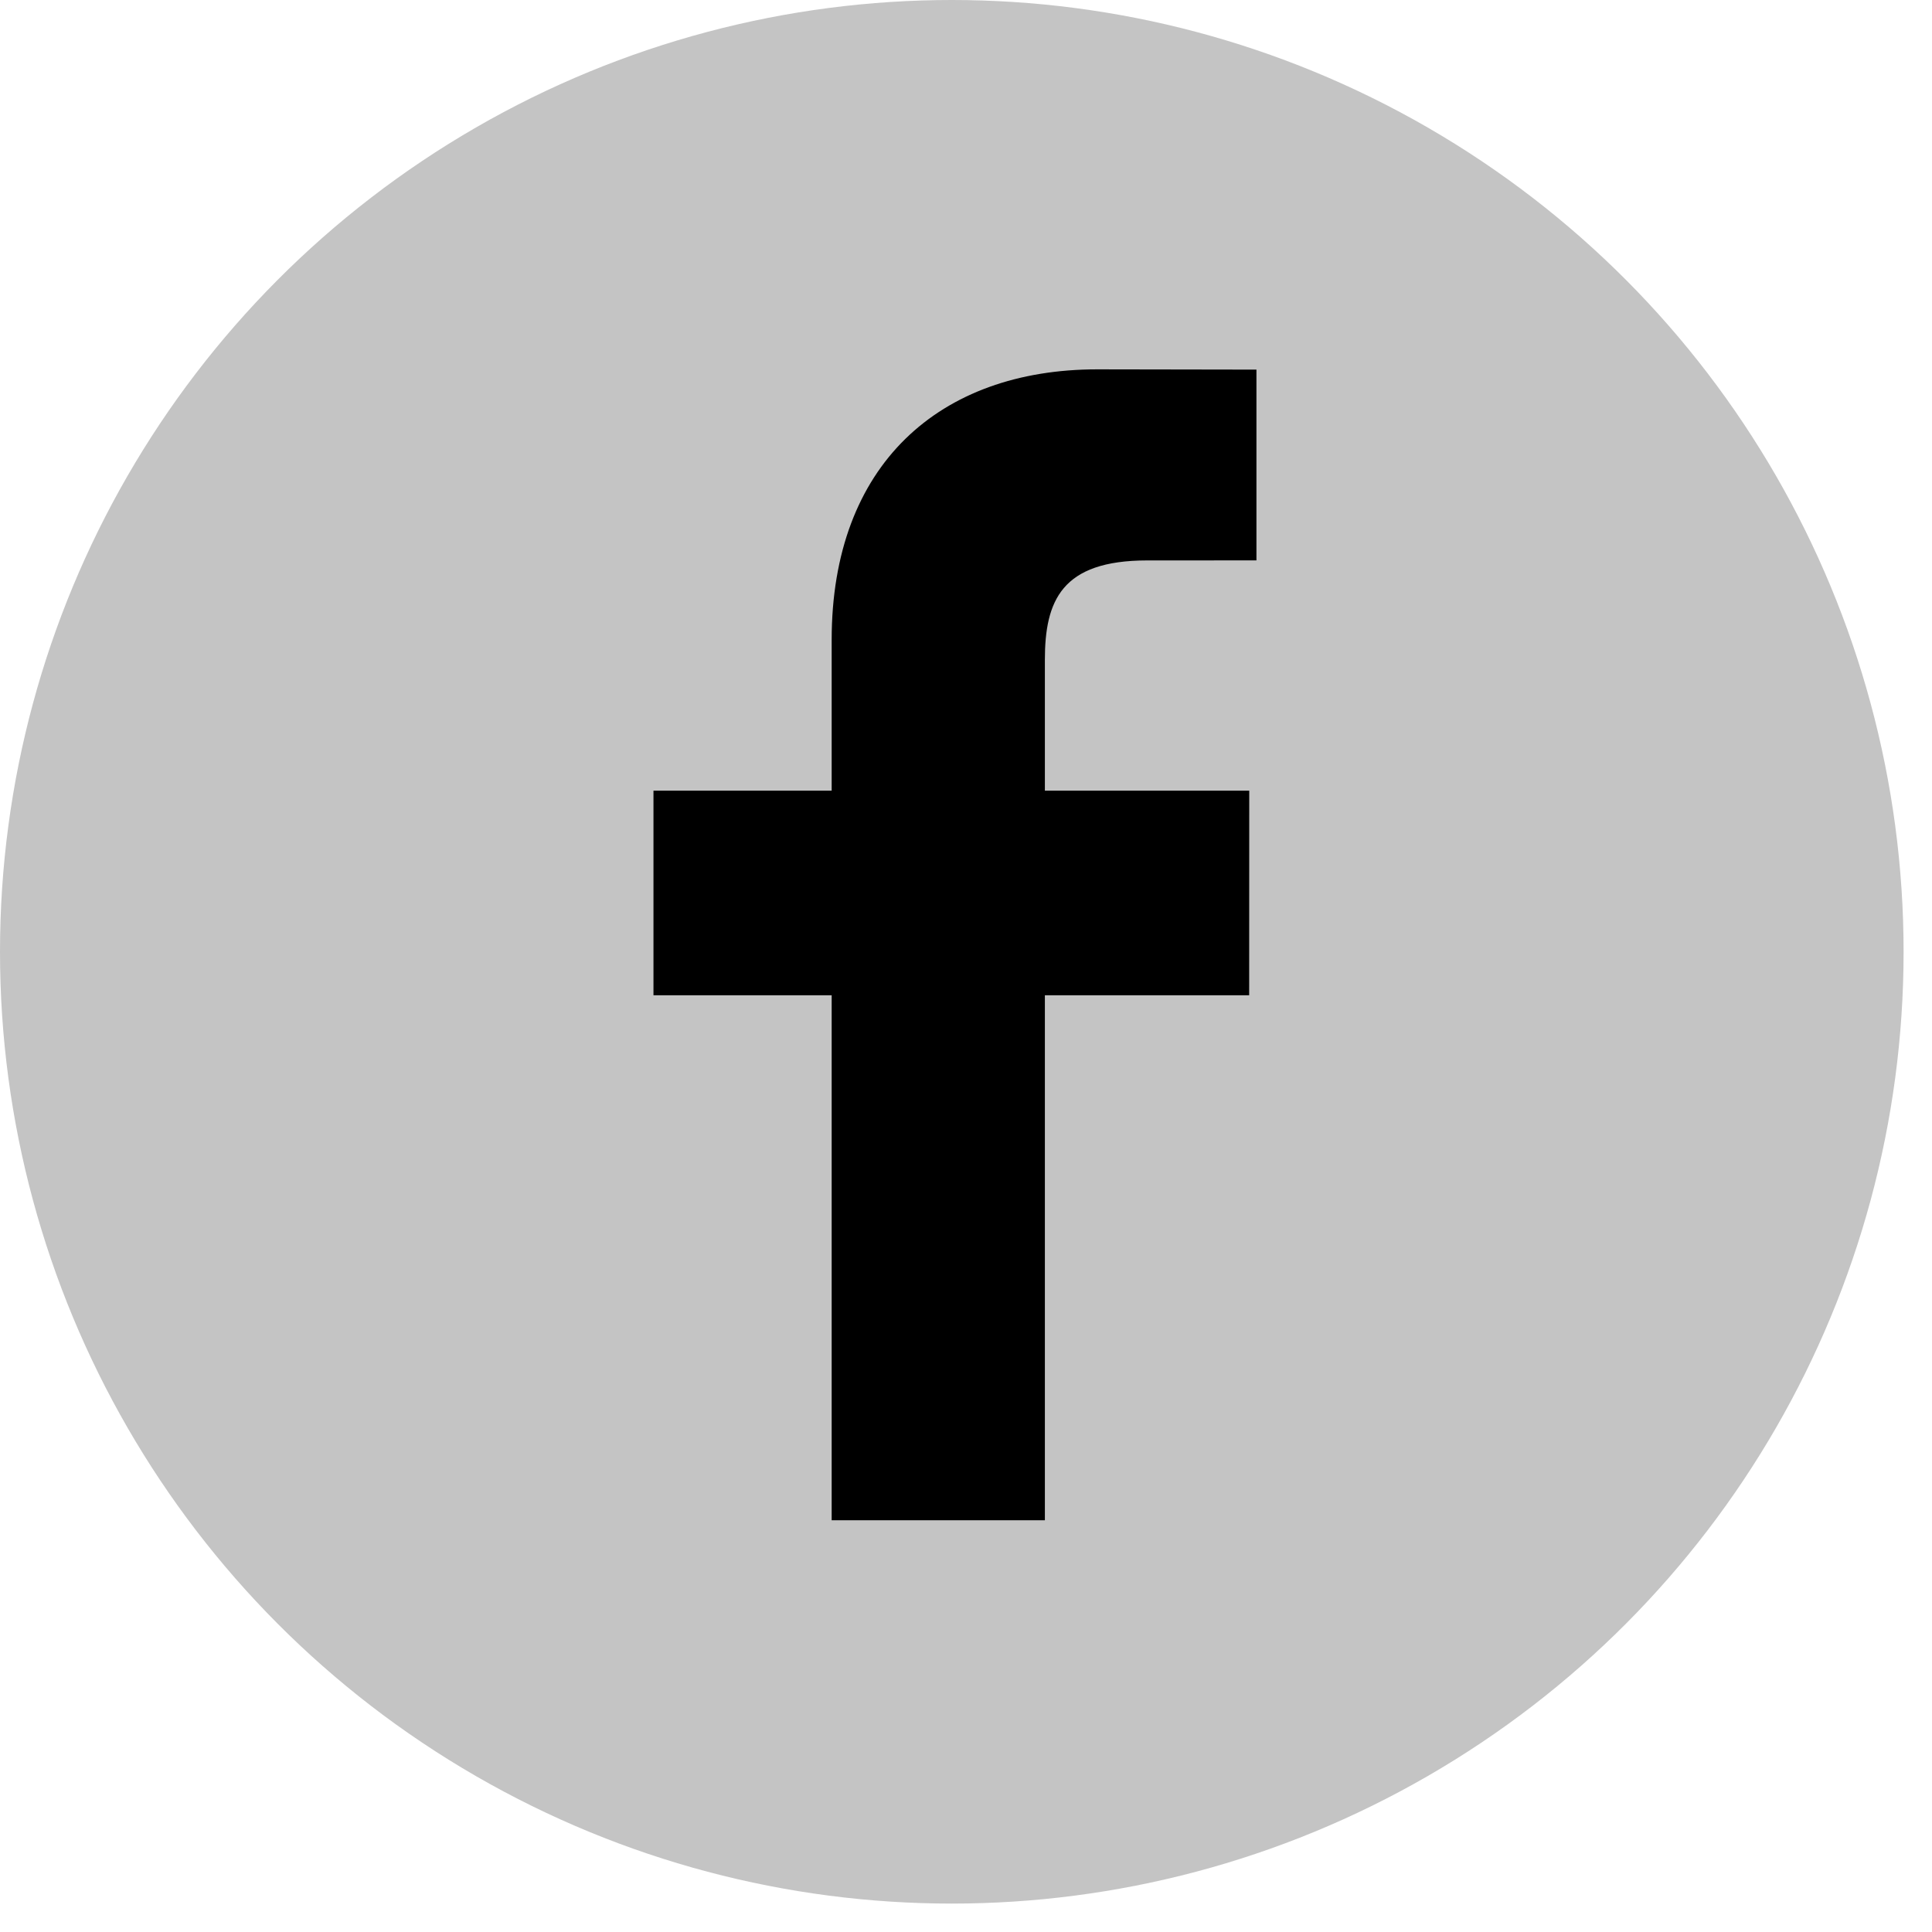 <svg width="51" height="51" viewBox="0 0 51 51" fill="none" xmlns="http://www.w3.org/2000/svg">
<circle cx="25.125" cy="25.125" r="25.125" fill="#C4C4C4"/>
<path d="M33.167 14.793L30.282 14.794C28.02 14.794 27.582 15.86 27.582 17.424V20.872H32.977L32.975 26.273H27.582V40.131H21.954V26.273H17.25V20.872H21.954V16.889C21.954 12.267 24.803 9.75 28.963 9.75L33.167 9.757L33.167 14.793Z" fill="black"/>
</svg>
